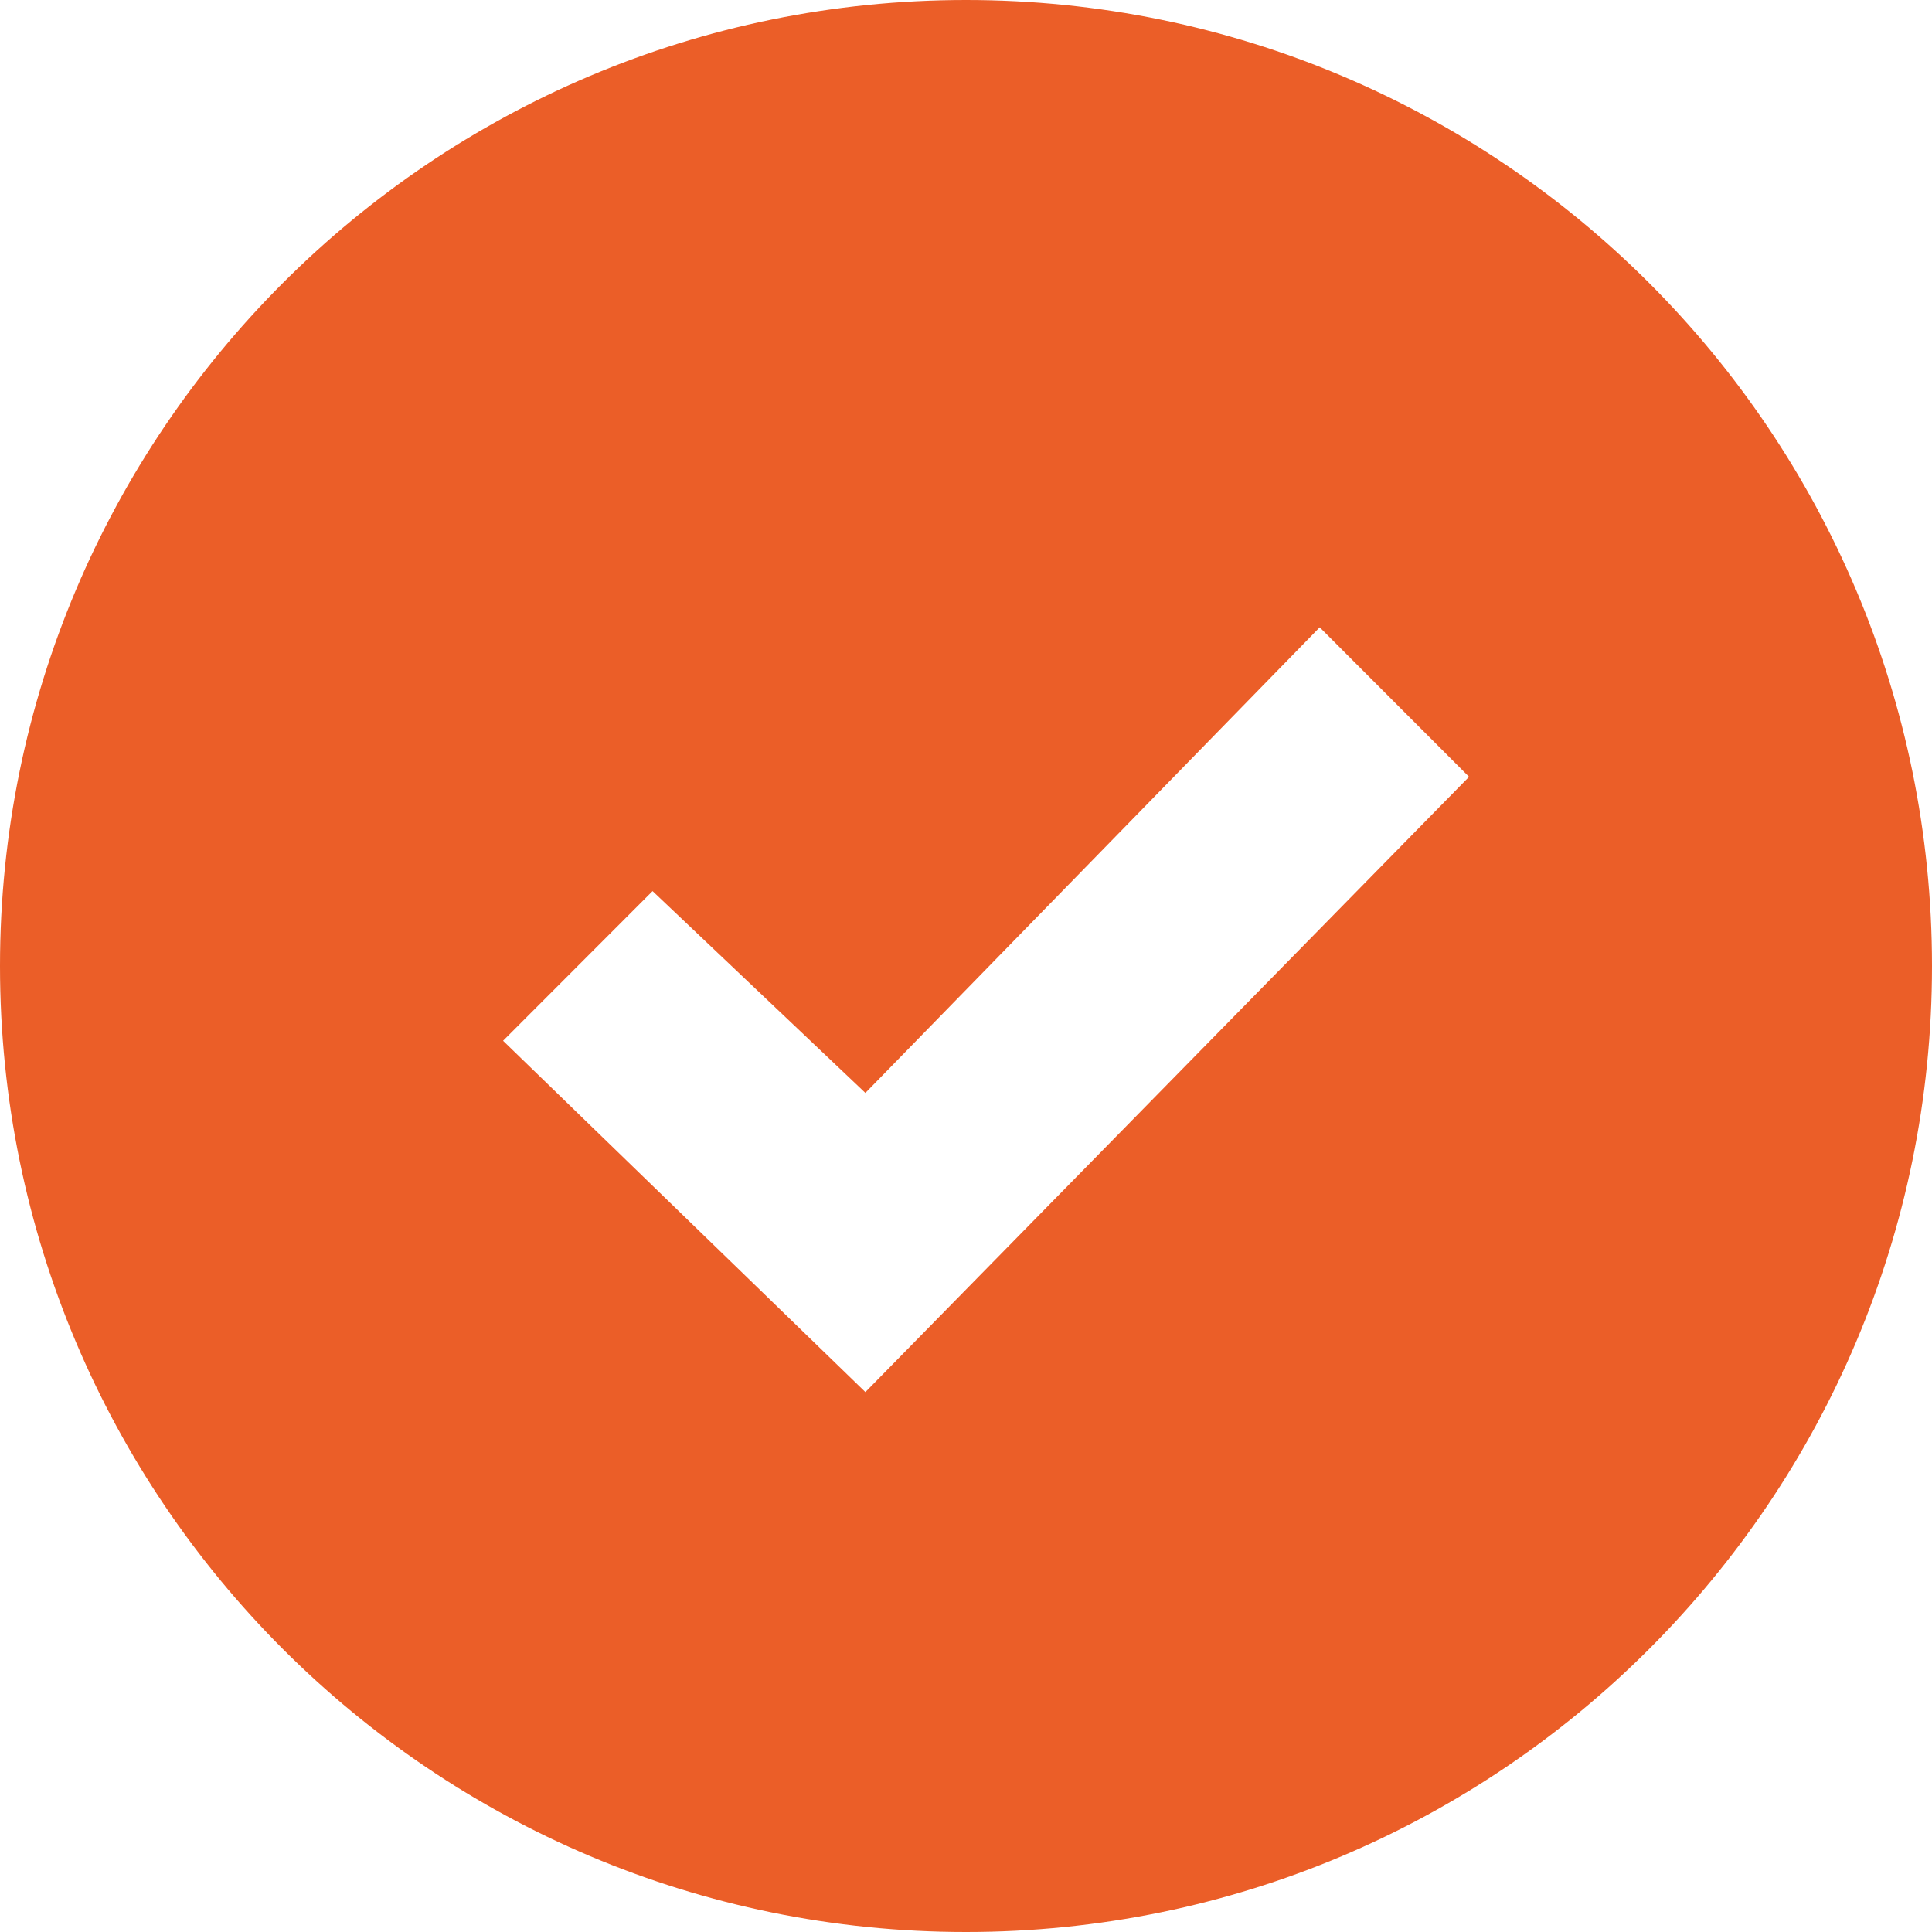 <svg width="13" height="13" viewBox="0 0 13 13" fill="none" xmlns="http://www.w3.org/2000/svg">
<path d="M6.5 0C2.91 0 0 2.91 0 6.5C0 10.09 2.91 13 6.5 13C10.09 13 13 10.09 13 6.5C13 2.91 10.09 0 6.5 0ZM5.823 9.367L3.385 7.003L4.391 5.996L5.823 7.354L8.88 4.221L9.885 5.227L5.823 9.367Z" fill="#EB5E28"/>
</svg>
